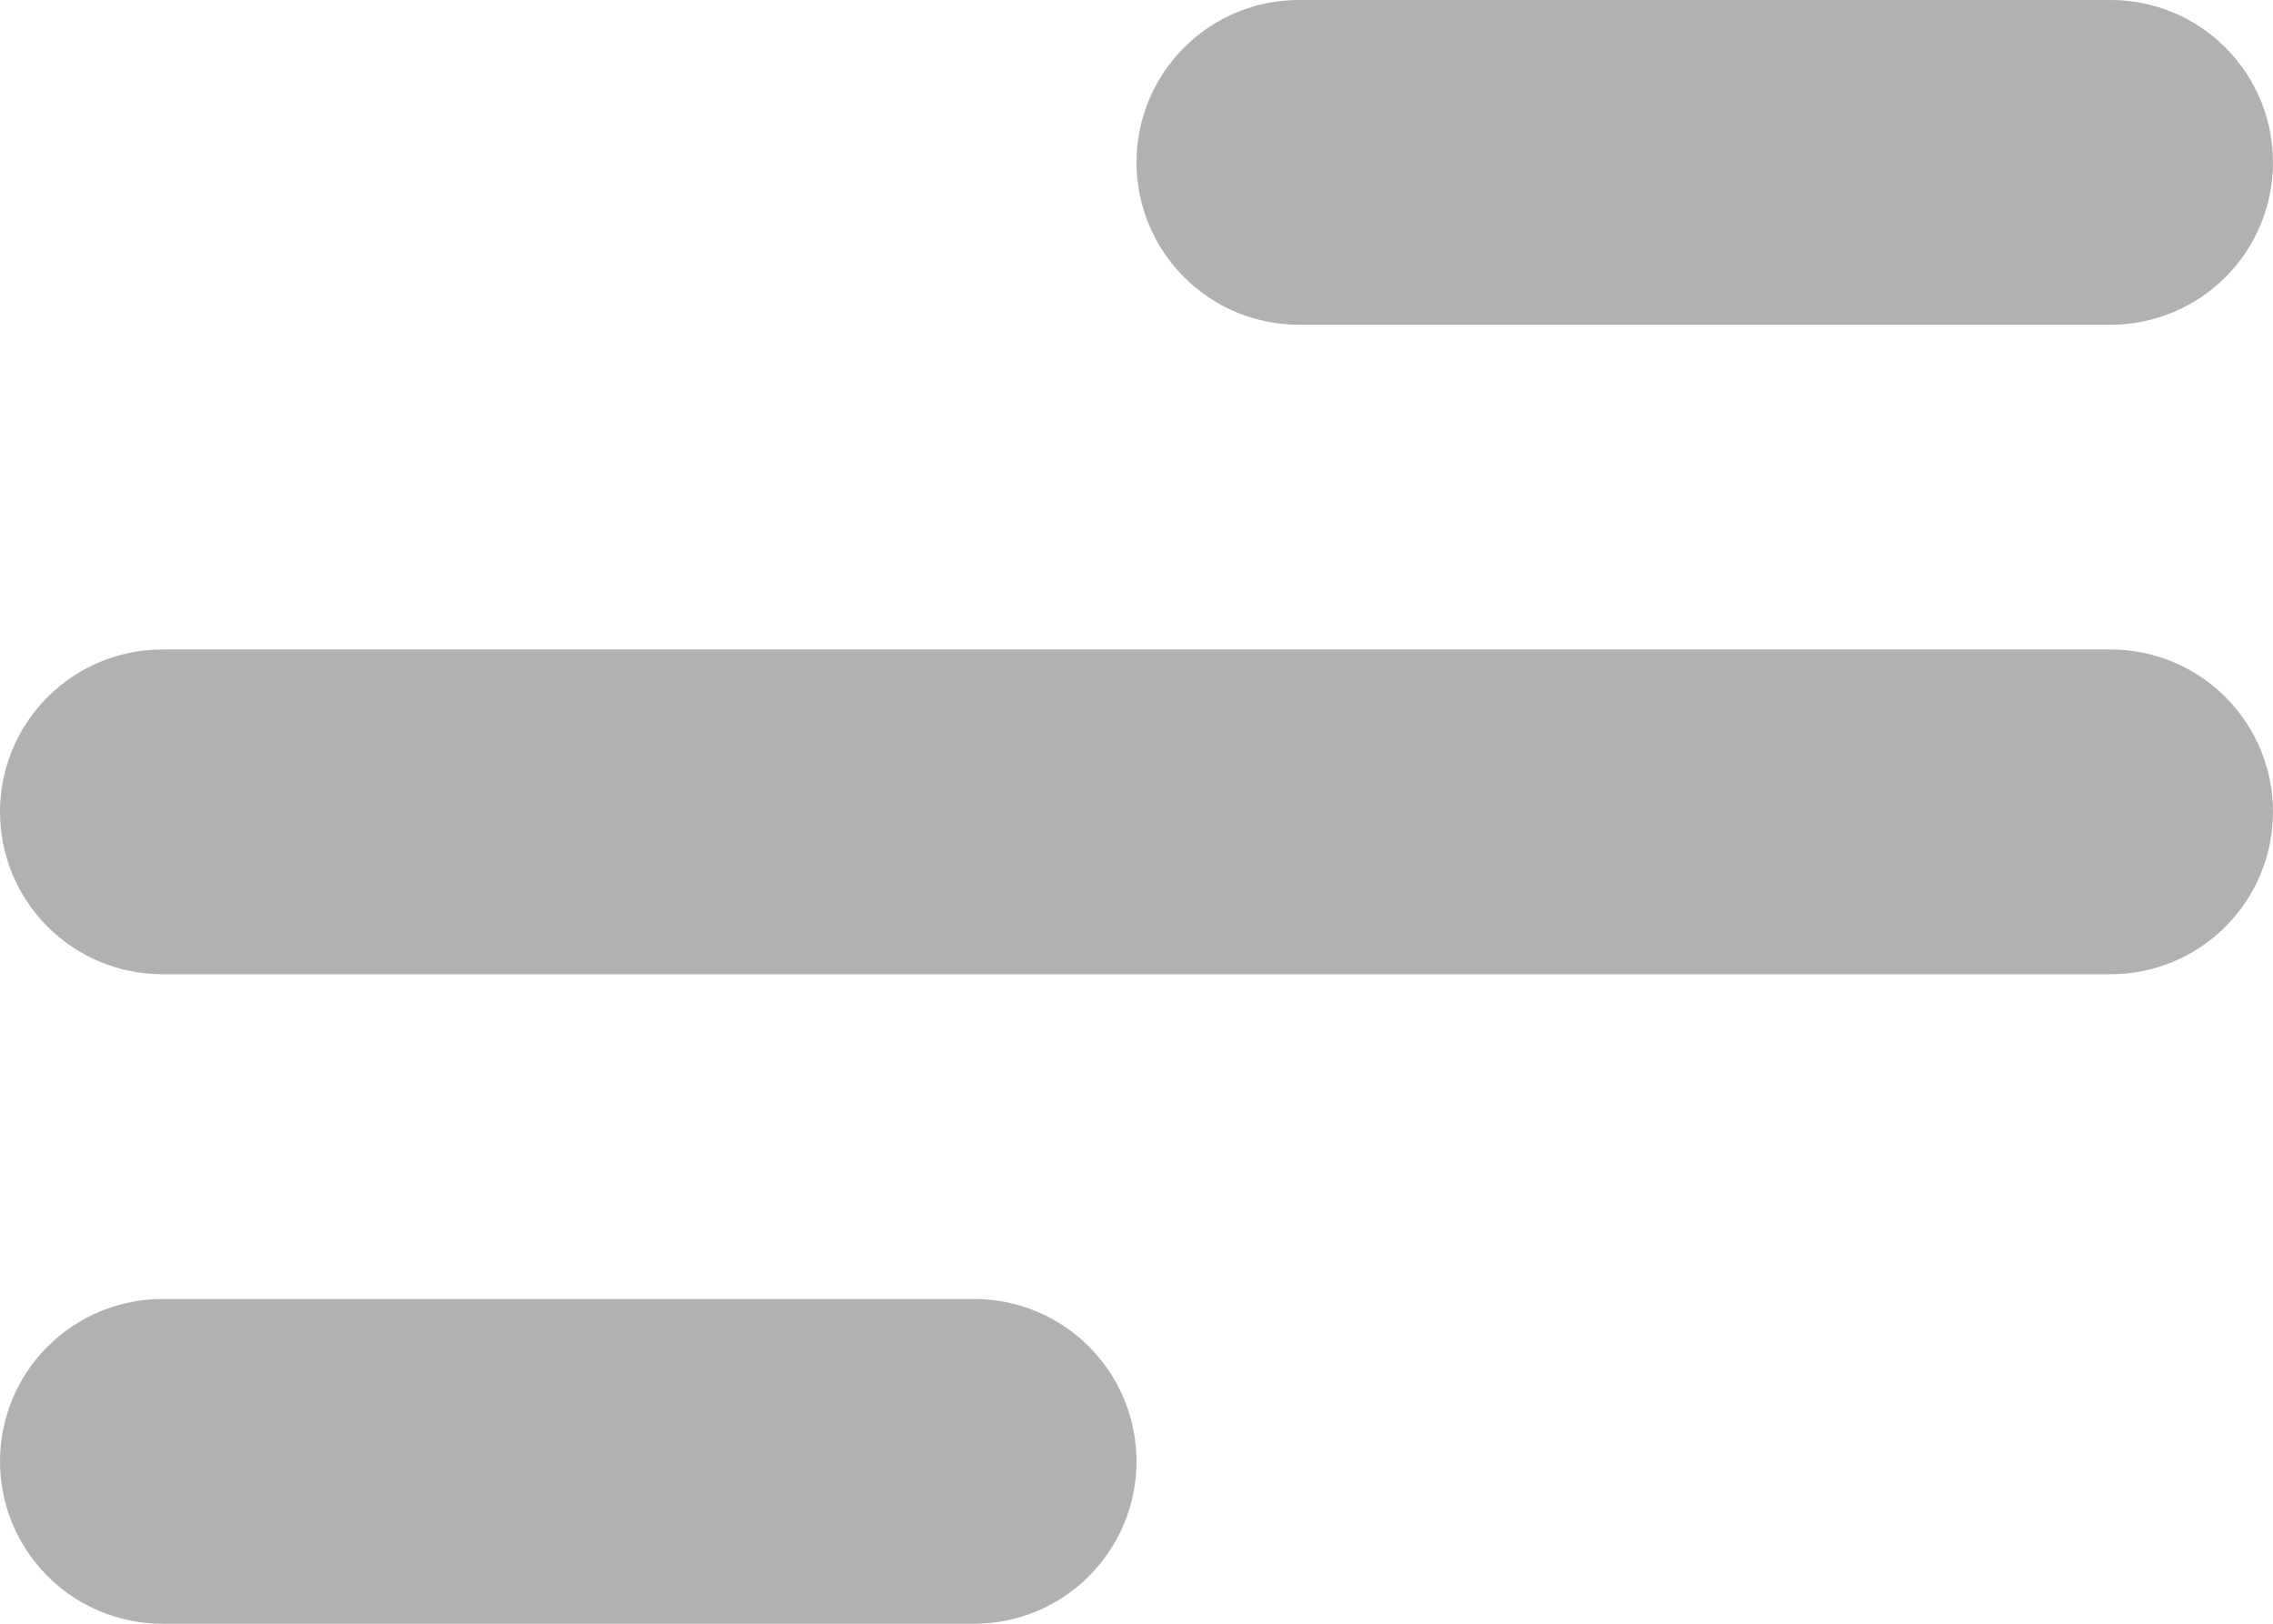 <svg width="42" height="30" viewBox="0 0 42 30" fill="none" xmlns="http://www.w3.org/2000/svg">
<path d="M39 0H24C23.204 0 22.441 0.316 21.879 0.879C21.316 1.441 21 2.204 21 3C21 3.796 21.316 4.559 21.879 5.121C22.441 5.684 23.204 6 24 6H39C39.796 6 40.559 5.684 41.121 5.121C41.684 4.559 42 3.796 42 3C42 2.204 41.684 1.441 41.121 0.879C40.559 0.316 39.796 0 39 0ZM18 24H3C2.204 24 1.441 24.316 0.879 24.879C0.316 25.441 0 26.204 0 27C0 27.796 0.316 28.559 0.879 29.121C1.441 29.684 2.204 30 3 30H18C18.796 30 19.559 29.684 20.121 29.121C20.684 28.559 21 27.796 21 27C21 26.204 20.684 25.441 20.121 24.879C19.559 24.316 18.796 24 18 24ZM39 12H3C2.204 12 1.441 12.316 0.879 12.879C0.316 13.441 0 14.204 0 15C0 15.796 0.316 16.559 0.879 17.121C1.441 17.684 2.204 18 3 18H39C39.796 18 40.559 17.684 41.121 17.121C41.684 16.559 42 15.796 42 15C42 14.204 41.684 13.441 41.121 12.879C40.559 12.316 39.796 12 39 12Z" fill="#B1B1B1"/>
</svg>
